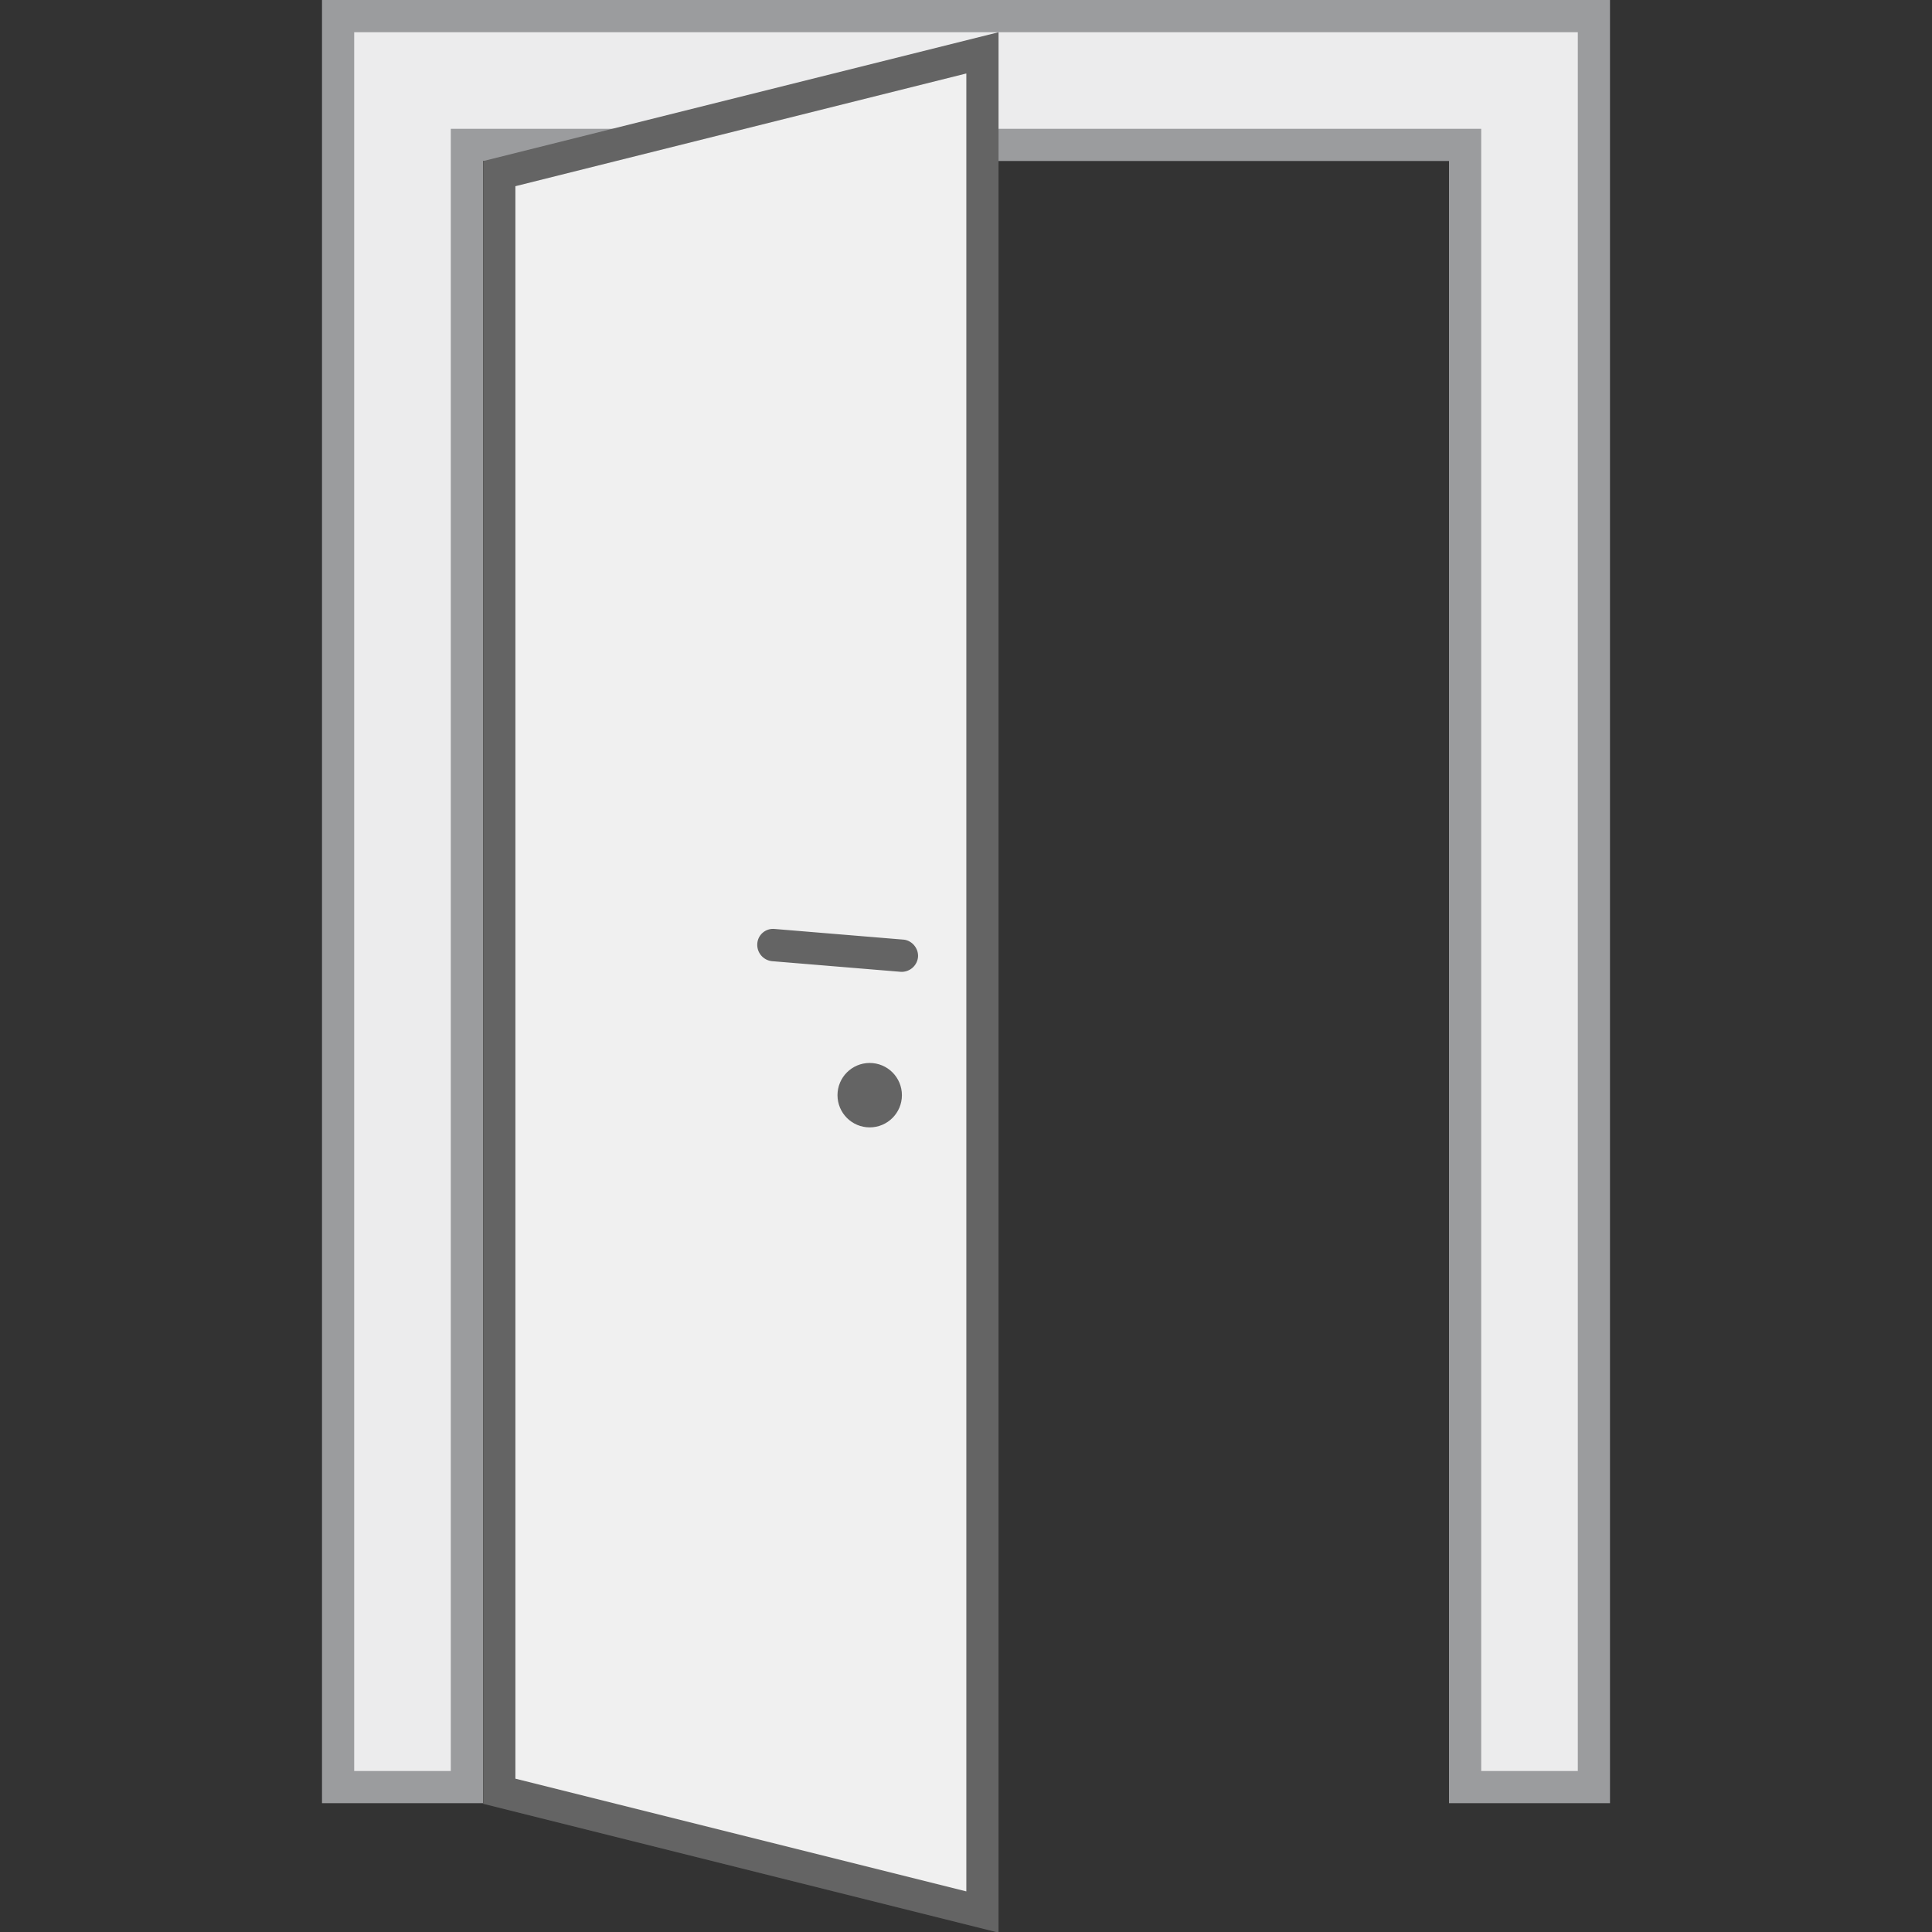 <svg xmlns="http://www.w3.org/2000/svg" viewBox="0 0 64 64"><rect x="0" y="0" width="64" height="64" fill="#333333" stroke="none"/><path d="M48.533 59.2V4.8H15.467v54.4H11.2V.533h41.6V59.2z" fill="#ececed"/><path d="M52.267 1.067v57.6h-3.2V4.267H14.933V58.667h-3.2v-57.6h40.534M53.333 0H10.667v59.733H16v-54.4h32v54.4h5.333z" fill="#9b9c9e"/><path d="M16.533 59.317V5.75l16-4v61.568z" fill="#f0f0f0"/><g fill="#646464" transform="matrix(1.067 0 0 1.067 -2.133 -3.2)"><path d="M32 5.28v56.44l-14-3.5V8.78l14-3.5M33 4L17 8v51l16 4z"/><circle r="1" cy="37" cx="29"/><path d="M26.05 31.84l3.99.33c.27.02.48.27.46.54a.51.51 0 0 1-.54.46l-3.99-.33a.51.51 0 0 1-.46-.54.49.49 0 0 1 .54-.46"/></g></svg>